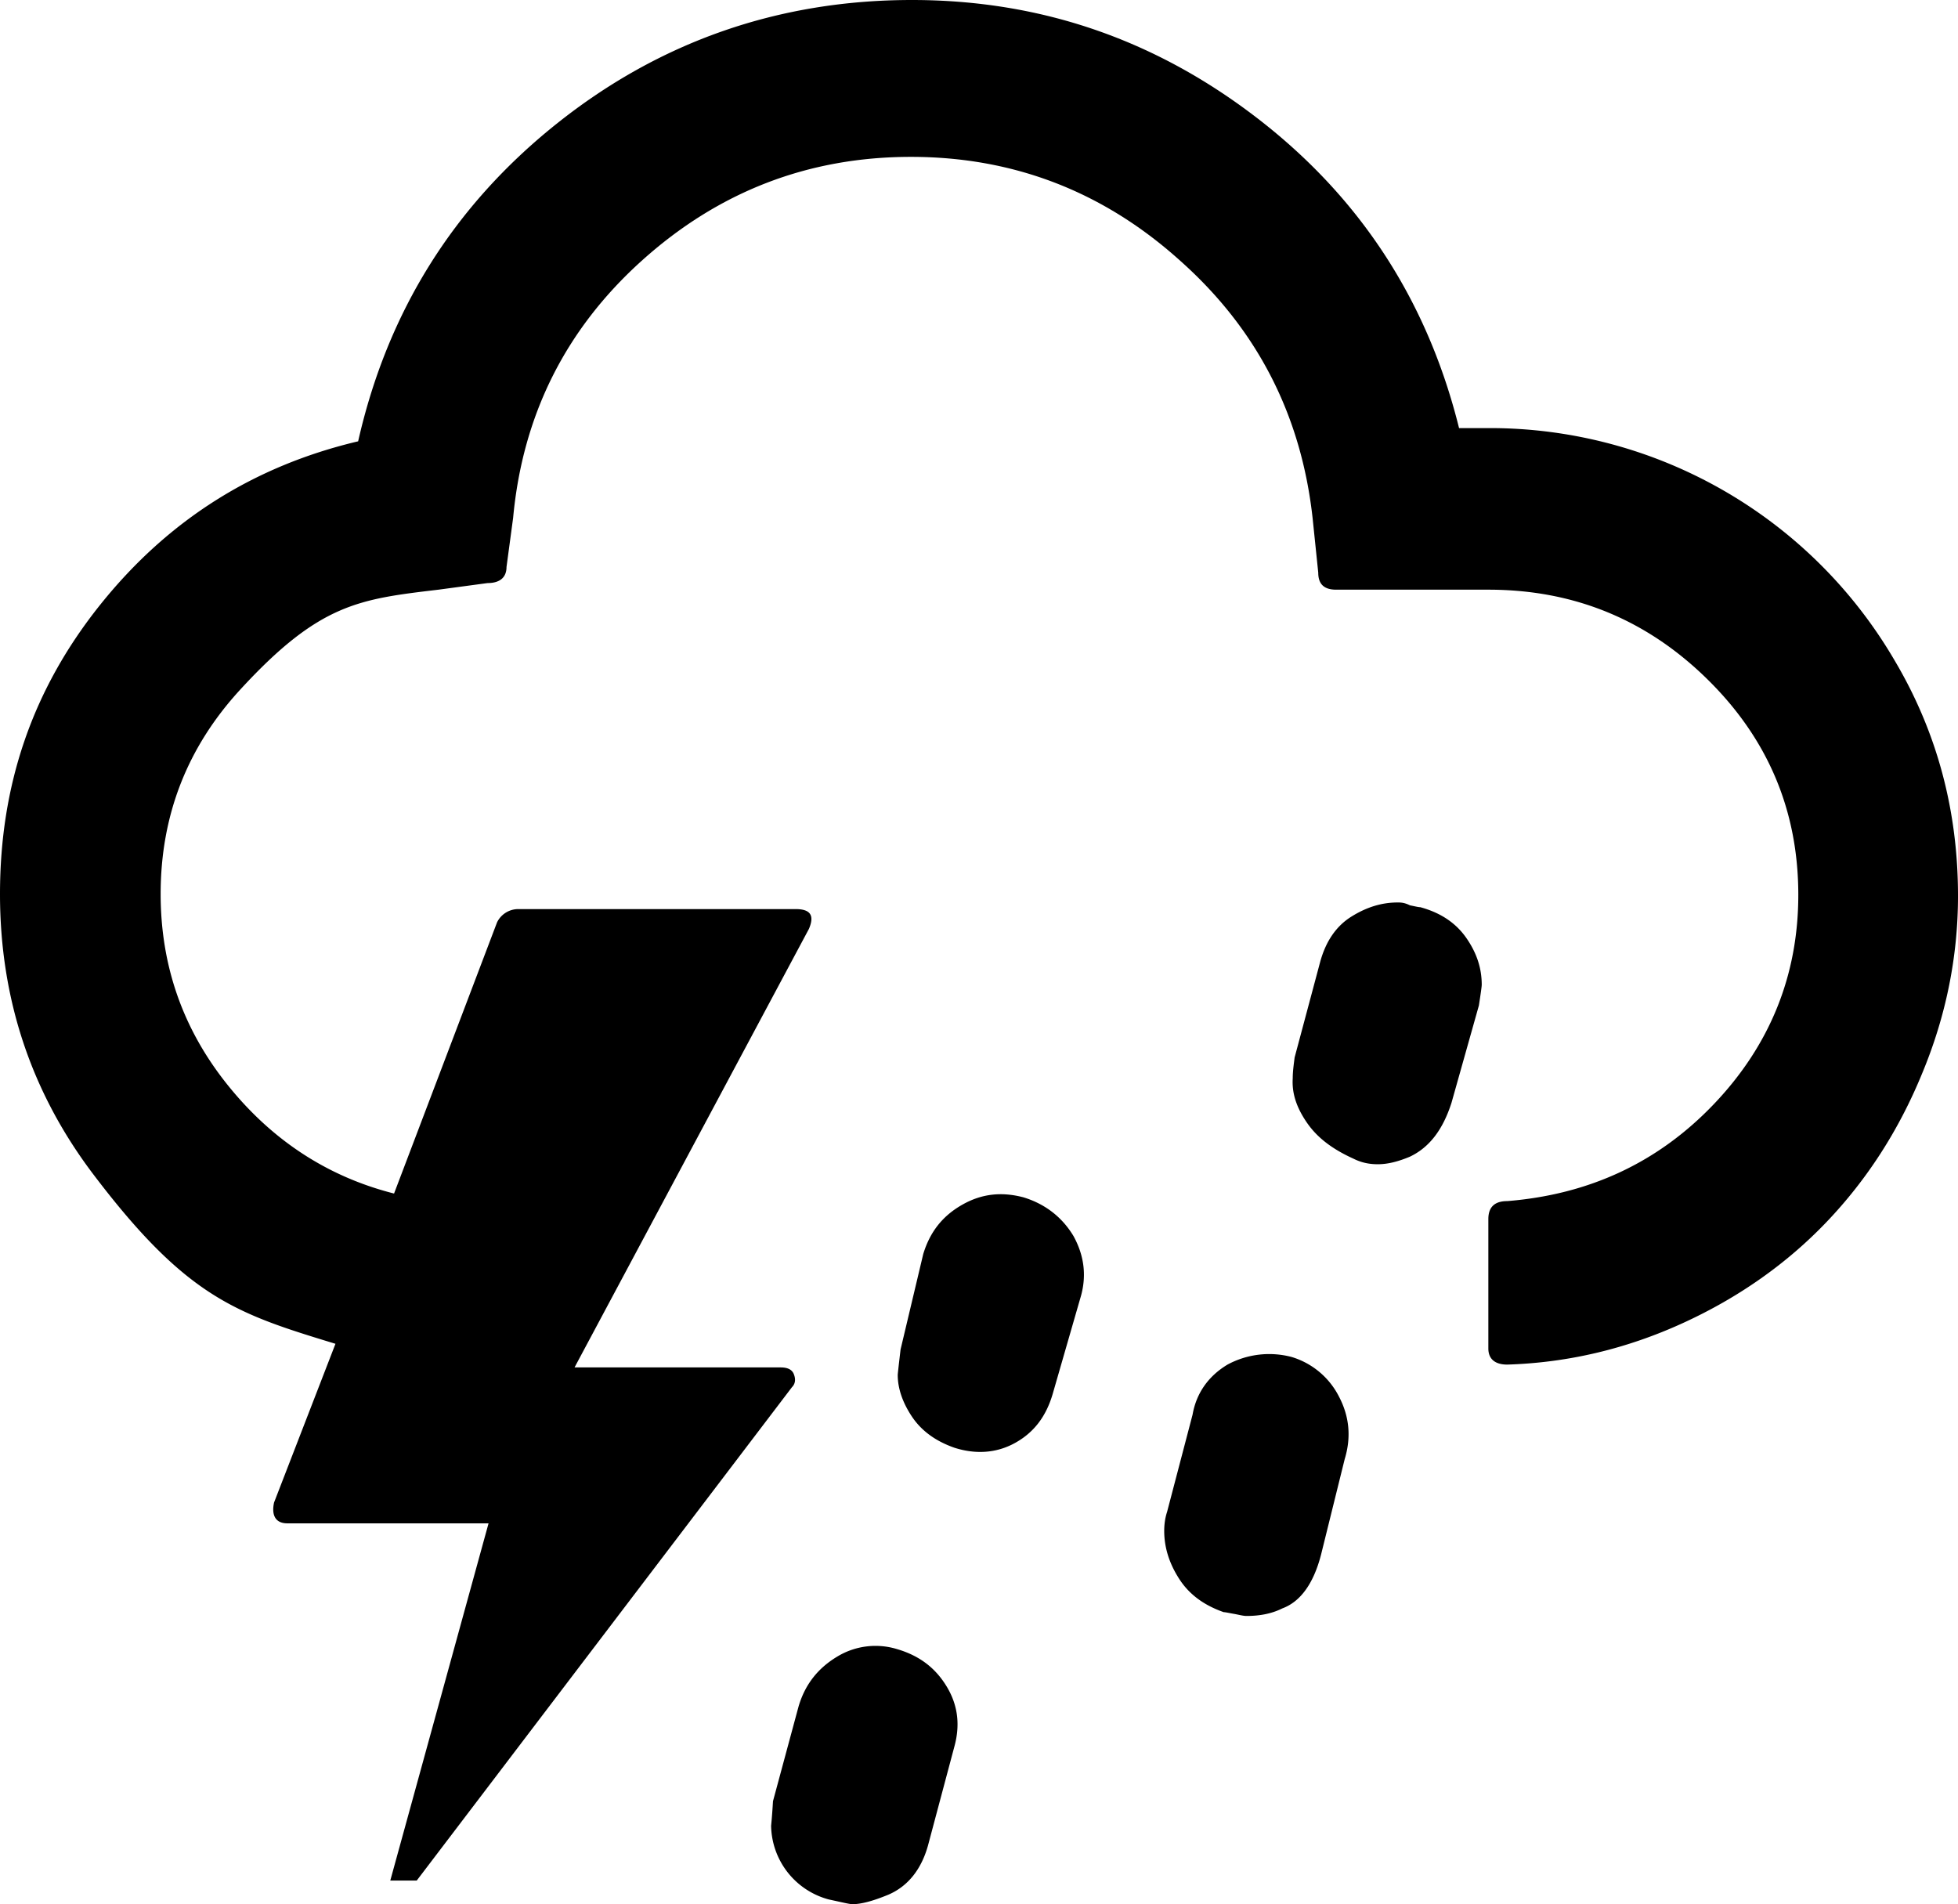 <?xml version="1.0" encoding="UTF-8" standalone="no"?>
<svg xmlns="http://www.w3.org/2000/svg" xmlns:svg="http://www.w3.org/2000/svg" xml:space="preserve" viewBox="0 0 20.72 20.15" version="1.1" id="svg1" width="20.72" height="20.15" fill="currentColor">
  <defs id="defs1" fill="currentColor"/>
  <path d="m 0,9.46 q 0,1.665 0.99,2.97 c 0.99,1.305 1.51,1.47 2.56,1.79 L 2.9,15.9 c -0.03,0.14 0.02,0.22 0.14,0.22 H 5.17 L 4.13,19.9 H 4.41 L 8.38,14.68 C 8.42,14.64 8.42,14.59 8.4,14.54 8.38,14.49 8.33,14.47 8.26,14.47 H 6.08 L 8.56,9.83 C 8.62,9.69 8.58,9.62 8.42,9.62 H 5.48 A 0.25,0.25 0 0 0 5.26,9.76 L 4.17,12.63 C 3.46,12.45 2.87,12.06 2.4,11.47 1.93,10.88 1.7,10.21 1.7,9.46 Q 1.7,8.215 2.54,7.3 C 3.38,6.385 3.8,6.34 4.64,6.24 L 5.16,6.17 C 5.29,6.17 5.36,6.11 5.36,6 L 5.43,5.48 C 5.53,4.4 5.98,3.49 6.79,2.76 7.6,2.03 8.55,1.66 9.64,1.66 c 1.09,0 2.04,0.37 2.85,1.1 0.82,0.73 1.28,1.64 1.4,2.72 l 0.06,0.58 c 0,0.12 0.06,0.18 0.19,0.18 h 1.61 c 0.91,0 1.68,0.32 2.32,0.95 q 0.96,0.945 0.96,2.28 c 0,0.85 -0.3,1.59 -0.89,2.21 -0.59,0.62 -1.32,0.96 -2.19,1.03 -0.13,0 -0.2,0.06 -0.2,0.19 v 1.37 c 0,0.11 0.07,0.17 0.2,0.17 0.65,-0.02 1.27,-0.17 1.86,-0.44 0.59,-0.27 1.1,-0.63 1.52,-1.07 0.42,-0.44 0.76,-0.96 1.01,-1.57 0.25,-0.6 0.38,-1.23 0.38,-1.88 0,-0.9 -0.22,-1.73 -0.67,-2.49 A 4.96,4.96 0 0 0 15.76,4.53 H 15.44 C 15.11,3.2 14.41,2.11 13.33,1.27 12.25,0.43 11.03,0 9.65,0 8.24,0 6.98,0.44 5.89,1.31 4.8,2.18 4.1,3.3 3.79,4.67 2.69,4.93 1.78,5.5 1.06,6.4 0.34,7.3 0,8.31 0,9.46 m 8.16,9.86 a 0.822,0.822 0 0 0 0.61,0.78 c 0.14,0.03 0.22,0.05 0.25,0.05 0.09,0 0.21,-0.03 0.38,-0.1 0.21,-0.09 0.35,-0.27 0.42,-0.52 l 0.28,-1.05 c 0.06,-0.22 0.04,-0.43 -0.08,-0.63 -0.12,-0.2 -0.29,-0.33 -0.53,-0.4 a 0.78,0.78 0 0 0 -0.63,0.08 c -0.2,0.12 -0.34,0.29 -0.41,0.53 l -0.27,1 C 8.17,19.23 8.16,19.32 8.16,19.32 M 9.5,14.55 c 0,0.14 0.05,0.29 0.15,0.44 q 0.15,0.225 0.45,0.33 c 0.22,0.07 0.44,0.06 0.64,-0.05 0.2,-0.11 0.33,-0.28 0.4,-0.52 l 0.3,-1.04 c 0.06,-0.22 0.03,-0.43 -0.08,-0.63 -0.12,-0.2 -0.3,-0.34 -0.53,-0.41 -0.23,-0.06 -0.44,-0.04 -0.65,0.08 -0.21,0.12 -0.34,0.29 -0.41,0.52 L 9.53,14.28 Q 9.5,14.535 9.5,14.55 m 2.82,1.65 c 0,0.17 0.05,0.34 0.16,0.51 0.11,0.17 0.27,0.28 0.47,0.35 0.02,0 0.06,0.01 0.12,0.02 0.05,0.01 0.09,0.02 0.12,0.02 0.13,0 0.26,-0.02 0.38,-0.08 0.19,-0.07 0.33,-0.26 0.41,-0.57 l 0.25,-1.01 q 0.105,-0.345 -0.06,-0.66 a 0.83,0.83 0 0 0 -0.5,-0.42 0.93,0.93 0 0 0 -0.68,0.08 c -0.2,0.12 -0.33,0.3 -0.37,0.53 L 12.35,16 c -0.02,0.06 -0.03,0.13 -0.03,0.2 m 1.36,-4.79 c -0.01,0.16 0.04,0.31 0.15,0.47 0.11,0.16 0.27,0.28 0.49,0.38 0.08,0.04 0.16,0.06 0.26,0.06 0.11,0 0.22,-0.03 0.34,-0.08 0.21,-0.1 0.35,-0.29 0.44,-0.57 l 0.29,-1.03 c 0.02,-0.13 0.03,-0.2 0.03,-0.22 0,-0.17 -0.05,-0.33 -0.16,-0.49 C 15.41,9.77 15.25,9.66 15.03,9.6 15.01,9.6 14.97,9.59 14.92,9.58 14.86,9.55 14.82,9.55 14.79,9.55 14.62,9.55 14.46,9.6 14.3,9.7 q -0.24,0.15 -0.33,0.48 l -0.27,1.01 c -0.01,0.08 -0.02,0.15 -0.02,0.22" id="path1" fill="currentColor"/>
</svg>

